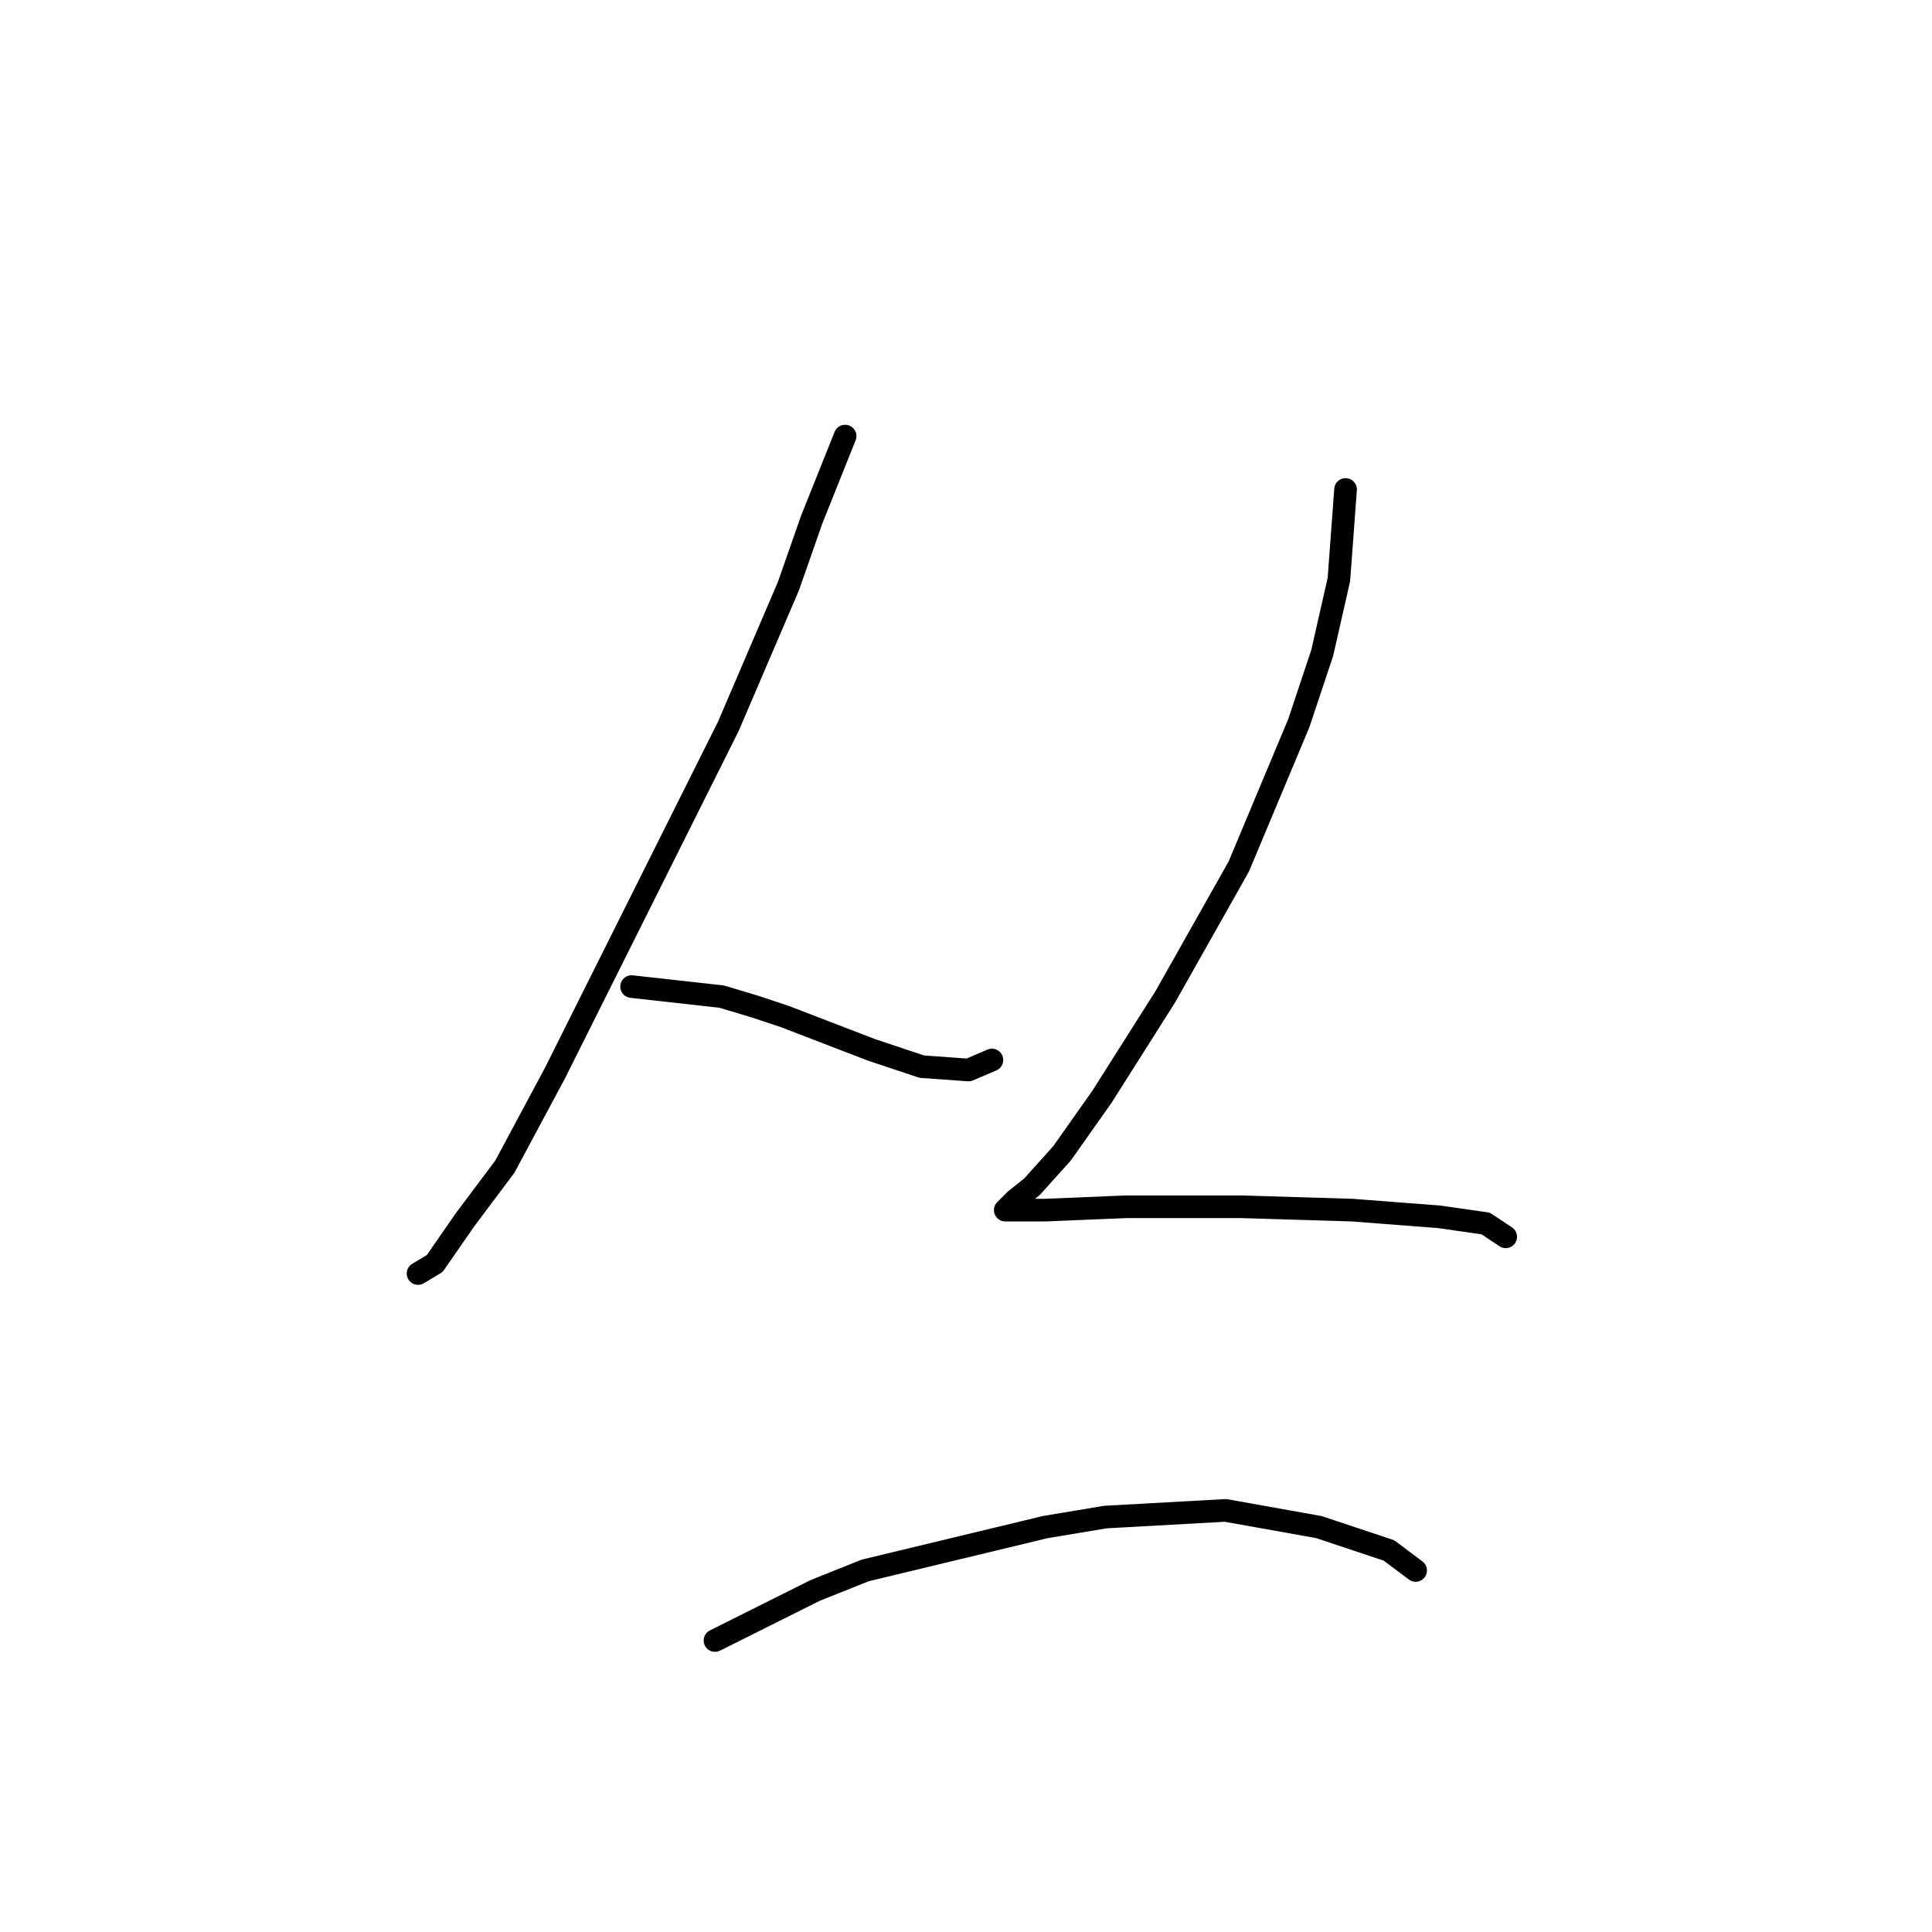 <?xml version="1.0" standalone="no"?>
    <svg width="256" height="256" xmlns="http://www.w3.org/2000/svg" version="1.1">
    <polyline stroke="black" stroke-width="3" stroke-linecap="round" fill="transparent" stroke-linejoin="round" points="111.981 57.784 107.56 68.836 104.466 77.678 96.508 96.246 82.362 124.539 73.52 142.223 66.888 154.601 61.583 161.674 57.605 167.422 55.394 168.748 55.394 168.748 " />
        <polyline stroke="black" stroke-width="3" stroke-linecap="round" fill="transparent" stroke-linejoin="round" points="83.688 130.728 95.624 132.055 100.045 133.381 104.024 134.707 115.518 139.128 122.149 141.338 128.338 141.781 131.433 140.454 131.433 140.454 " />
        <polyline stroke="black" stroke-width="3" stroke-linecap="round" fill="transparent" stroke-linejoin="round" points="178.294 64.858 177.41 76.794 175.2 86.52 172.105 95.804 164.147 114.813 154.422 132.055 146.022 145.317 140.717 152.833 136.738 157.254 134.528 159.022 133.201 160.348 133.644 160.348 138.506 160.348 149.117 159.906 164.59 159.906 179.178 160.348 190.673 161.232 196.862 162.117 199.514 163.885 199.514 163.885 " />
        <polyline stroke="black" stroke-width="3" stroke-linecap="round" fill="transparent" stroke-linejoin="round" points="94.74 217.377 108.003 210.746 114.634 208.094 138.506 202.346 146.464 201.02 162.379 200.136 174.758 202.346 184.041 205.441 187.578 208.094 187.578 208.094 " />
        </svg>